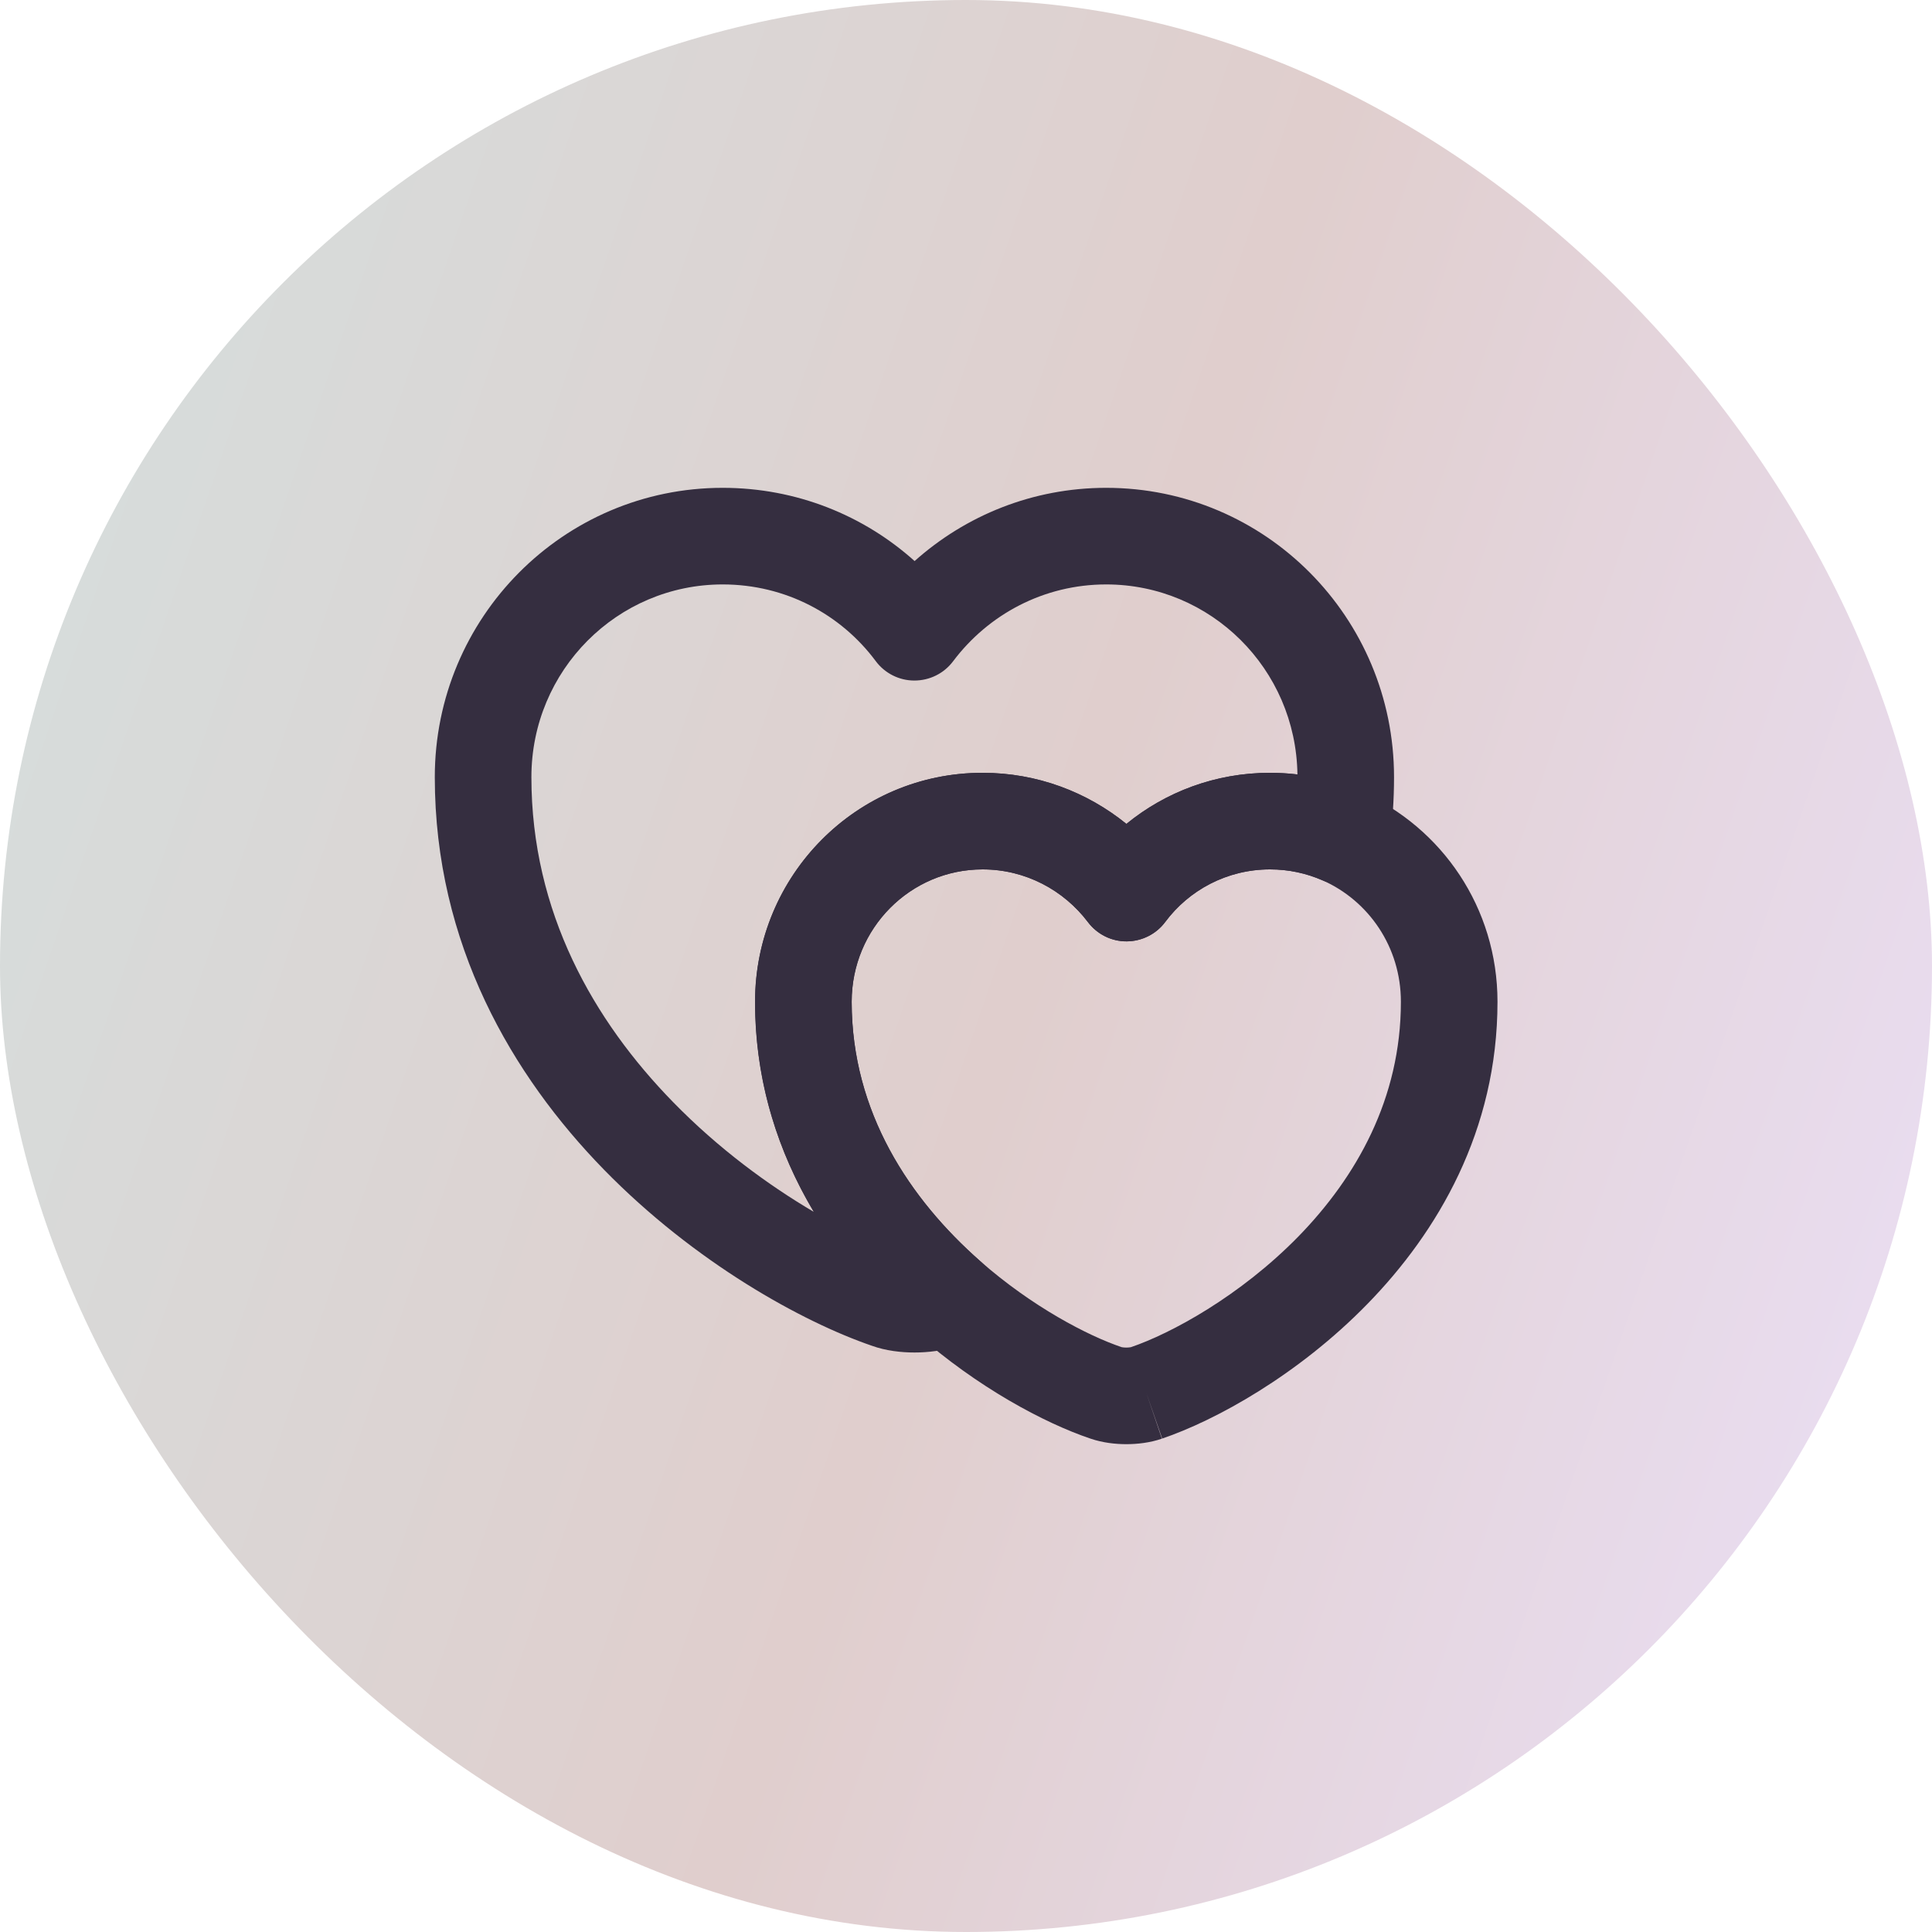 <svg width="20" height="20" viewBox="0 0 20 20" fill="none" xmlns="http://www.w3.org/2000/svg">
<rect width="20" height="20" rx="10" fill="url(#paint0_linear_0_1911)"/>
<path fill-rule="evenodd" clip-rule="evenodd" d="M7.481 6.05C6.39 6.05 5.501 6.939 5.501 8.045C5.501 9.444 6.146 10.568 6.969 11.41C7.439 11.892 7.958 12.271 8.424 12.545C8.062 11.937 7.816 11.211 7.816 10.37C7.816 9.062 8.867 8 10.171 8C10.737 8 11.255 8.2 11.66 8.529C12.064 8.199 12.582 8 13.146 8C13.243 8 13.338 8.006 13.431 8.017C13.416 6.924 12.534 6.05 11.451 6.05C10.806 6.05 10.231 6.36 9.866 6.846C9.771 6.972 9.623 7.045 9.465 7.045C9.308 7.045 9.159 6.97 9.065 6.843C8.706 6.361 8.133 6.05 7.481 6.05ZM9.025 13.931C8.306 13.684 7.194 13.072 6.253 12.109C5.305 11.138 4.501 9.776 4.501 8.045C4.501 6.392 5.833 5.05 7.481 5.05C8.246 5.05 8.942 5.336 9.468 5.808C9.995 5.337 10.69 5.05 11.451 5.05C13.1 5.05 14.431 6.392 14.431 8.045C14.431 8.279 14.415 8.505 14.387 8.719C14.367 8.875 14.275 9.012 14.138 9.09C14.002 9.167 13.836 9.176 13.692 9.114C13.523 9.04 13.341 9 13.146 9C12.701 9 12.307 9.215 12.062 9.544C11.969 9.67 11.821 9.744 11.663 9.745C11.506 9.746 11.357 9.672 11.262 9.546C11.012 9.215 10.616 9 10.171 9C9.426 9 8.816 9.608 8.816 10.37C8.816 11.518 9.422 12.417 10.147 13.055C10.267 13.16 10.329 13.316 10.314 13.475C10.3 13.634 10.211 13.777 10.074 13.859C10.019 13.892 9.97 13.91 9.944 13.919L9.928 13.924L9.92 13.927L9.914 13.93C9.766 13.984 9.603 14.001 9.466 14.001C9.332 14.001 9.171 13.984 9.025 13.931Z" fill="#352E40"/>
<path fill-rule="evenodd" clip-rule="evenodd" d="M10.172 9C9.427 9 8.817 9.608 8.817 10.37C8.817 11.518 9.423 12.417 10.147 13.055L10.147 13.055C10.685 13.528 11.262 13.828 11.612 13.946C11.613 13.946 11.616 13.947 11.619 13.947C11.63 13.949 11.644 13.95 11.659 13.95C11.675 13.95 11.689 13.949 11.7 13.947C11.704 13.947 11.706 13.946 11.707 13.946C12.121 13.805 12.835 13.419 13.441 12.8C14.04 12.185 14.502 11.374 14.502 10.37C14.502 9.804 14.169 9.325 13.691 9.113C13.523 9.04 13.341 9 13.147 9C12.702 9 12.308 9.215 12.063 9.544C11.969 9.67 11.821 9.744 11.664 9.745C11.506 9.746 11.358 9.672 11.263 9.546C11.012 9.215 10.617 9 10.172 9ZM7.817 10.37C7.817 9.062 8.867 8 10.172 8C10.738 8 11.255 8.2 11.661 8.529C12.064 8.199 12.582 8 13.147 8C13.483 8 13.8 8.07 14.091 8.196L14.094 8.198L14.094 8.198C14.925 8.566 15.502 9.397 15.502 10.37C15.502 11.706 14.881 12.755 14.156 13.498C13.437 14.235 12.585 14.704 12.028 14.893L11.867 14.42L12.031 14.892C11.905 14.936 11.771 14.95 11.659 14.95C11.549 14.95 11.416 14.936 11.29 14.893C10.809 14.731 10.118 14.361 9.487 13.805C8.631 13.053 7.817 11.902 7.817 10.37Z" fill="#352E40"/>
<defs>
<linearGradient id="paint0_linear_0_1911" x1="-0.205" y1="-1.1" x2="26.173" y2="7.978" gradientUnits="userSpaceOnUse">
<stop stop-color="#D4E0DF"/>
<stop offset="0.5" stop-color="#E0CECD"/>
<stop offset="1" stop-color="#EDE3FF"/>
</linearGradient>
</defs>
</svg>
